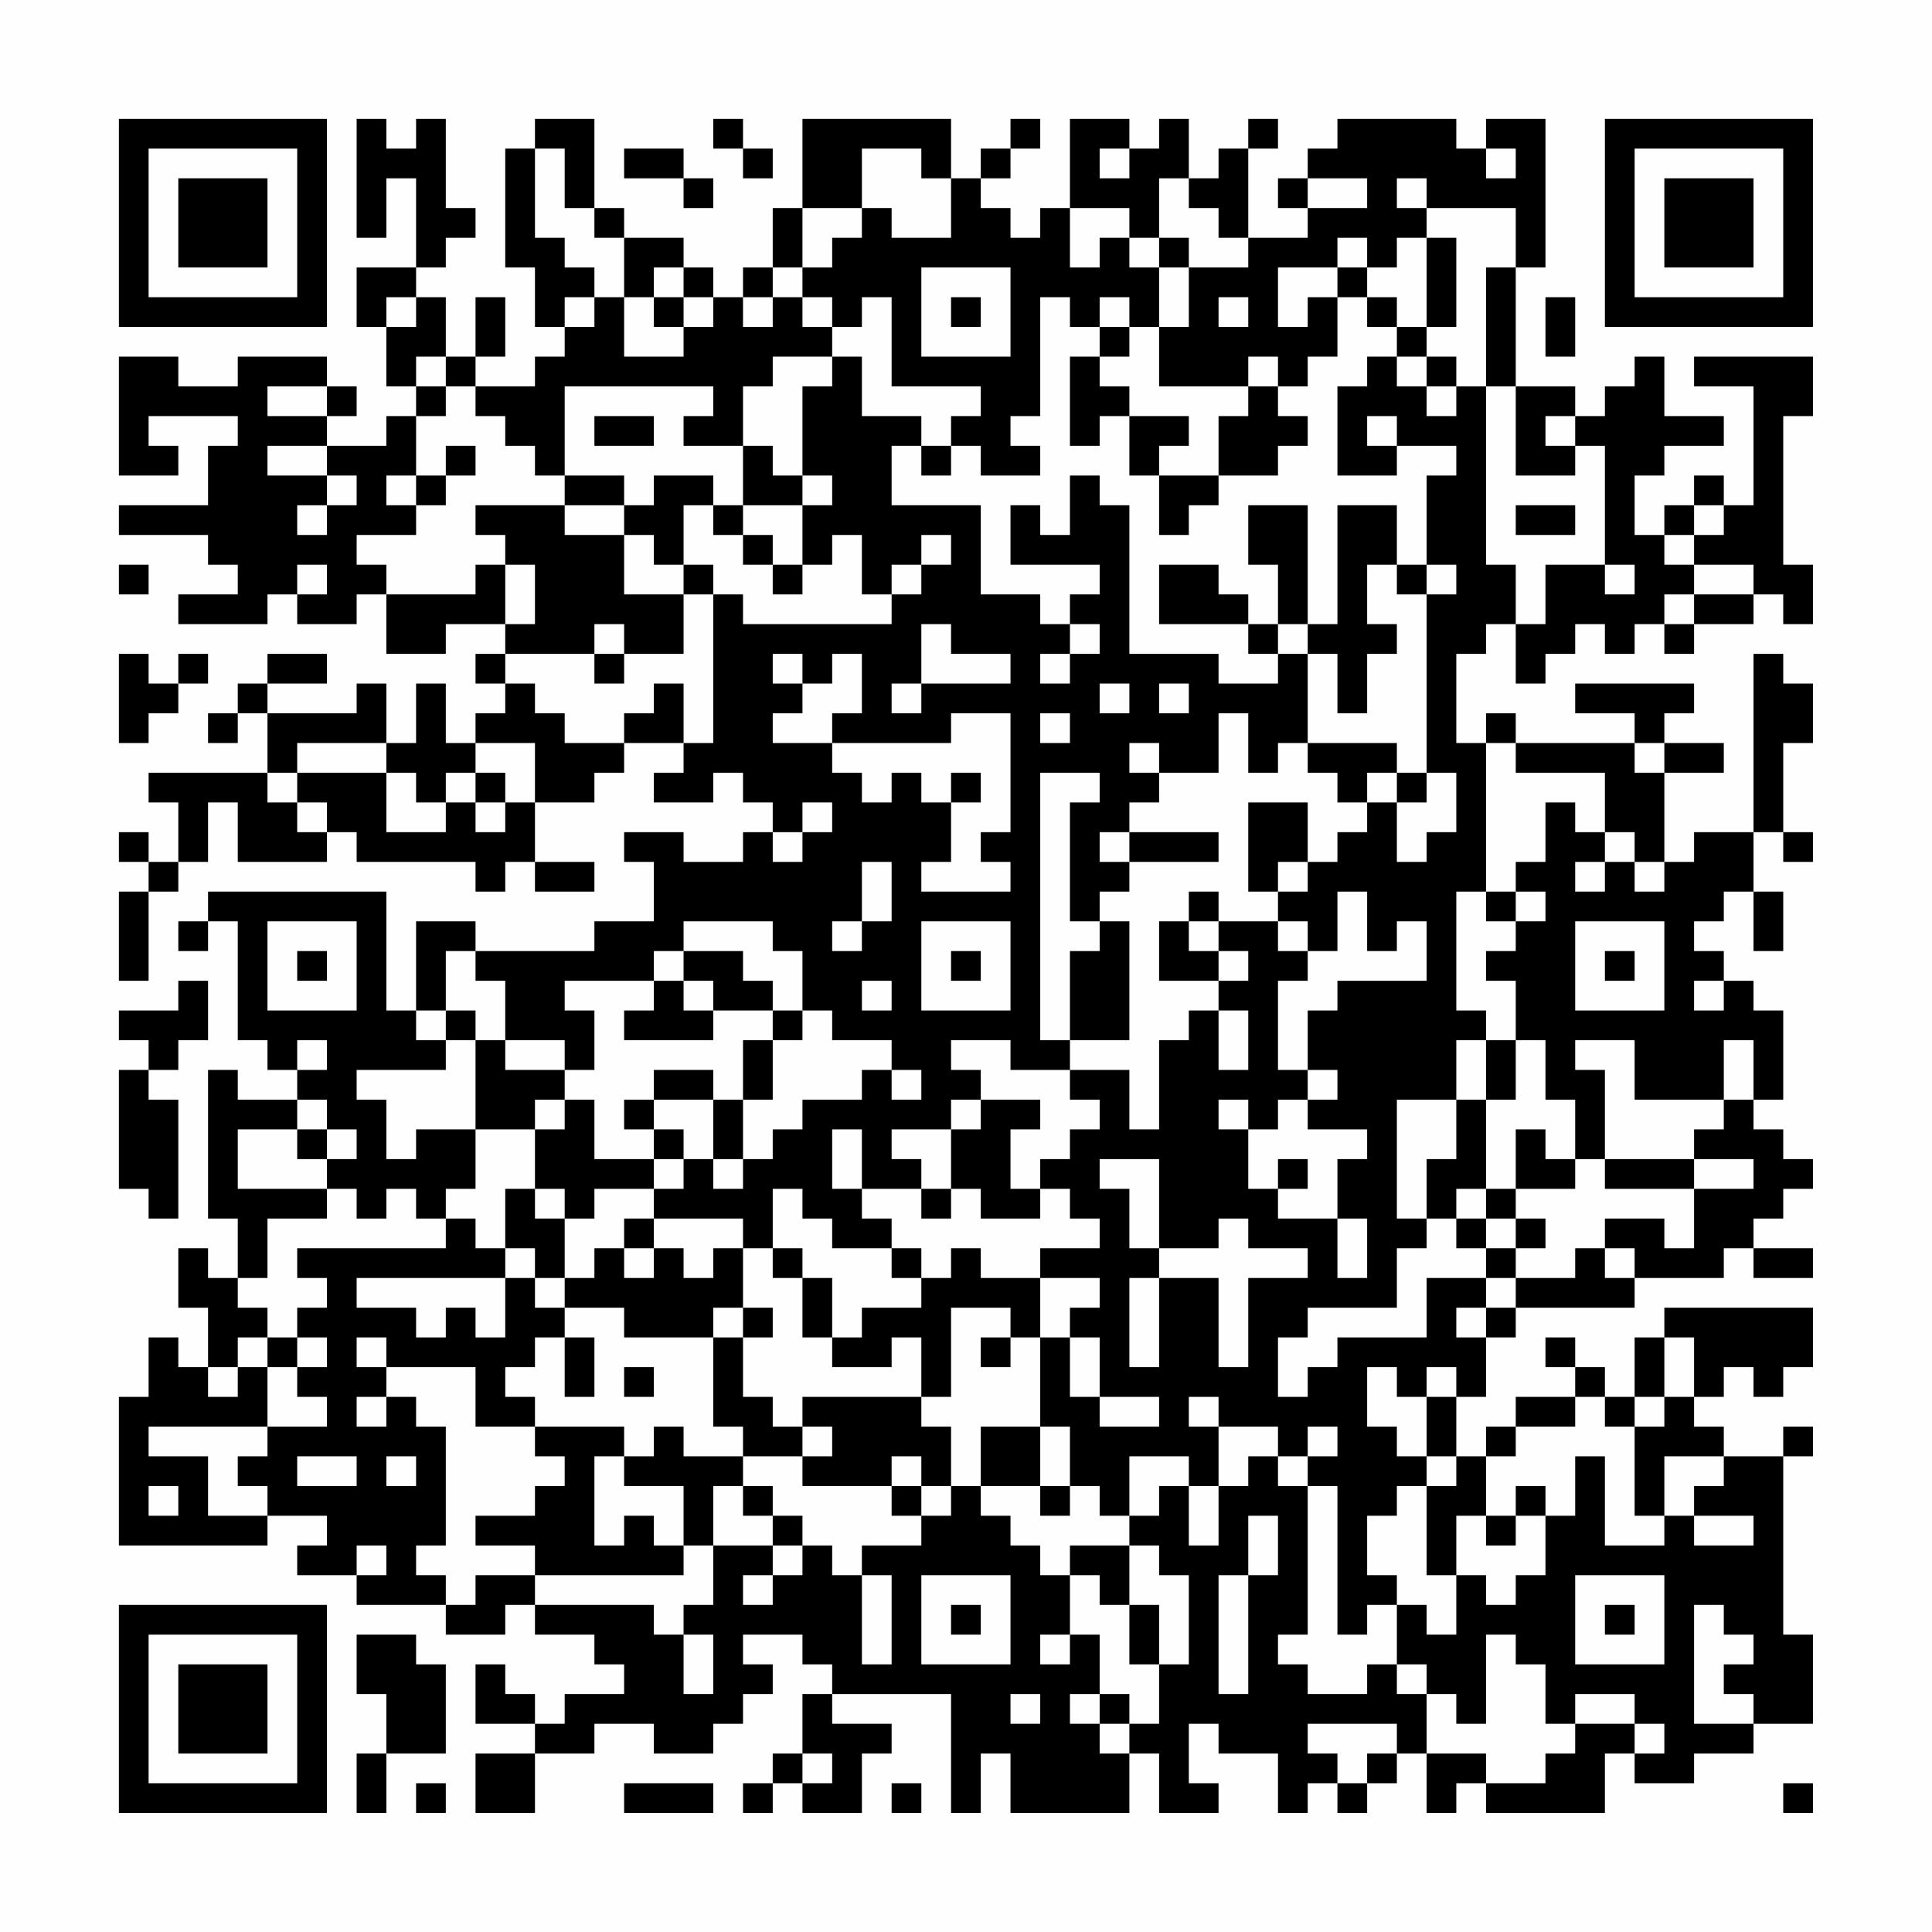 <?xml version="1.0" encoding="UTF-8"?>
<svg xmlns="http://www.w3.org/2000/svg" version="1.1" width="300" height="300" viewBox="0 0 300 300"><rect x="0" y="0" width="300" height="300" fill="#fefefe"/><g transform="scale(4.615)"><g transform="translate(4,4)"><path fill-rule="evenodd" d="M8 0L8 4L9 4L9 2L10 2L10 5L8 5L8 7L9 7L9 9L10 9L10 10L9 10L9 11L7 11L7 10L8 10L8 9L7 9L7 8L4 8L4 9L2 9L2 8L0 8L0 12L2 12L2 11L1 11L1 10L4 10L4 11L3 11L3 13L0 13L0 14L3 14L3 15L4 15L4 16L2 16L2 17L5 17L5 16L6 16L6 17L8 17L8 16L9 16L9 18L11 18L11 17L13 17L13 18L12 18L12 19L13 19L13 20L12 20L12 21L11 21L11 19L10 19L10 21L9 21L9 19L8 19L8 20L5 20L5 19L7 19L7 18L5 18L5 19L4 19L4 20L3 20L3 21L4 21L4 20L5 20L5 22L1 22L1 23L2 23L2 25L1 25L1 24L0 24L0 25L1 25L1 26L0 26L0 29L1 29L1 26L2 26L2 25L3 25L3 23L4 23L4 25L7 25L7 24L8 24L8 25L12 25L12 26L13 26L13 25L14 25L14 26L16 26L16 25L14 25L14 23L16 23L16 22L17 22L17 21L19 21L19 22L18 22L18 23L20 23L20 22L21 22L21 23L22 23L22 24L21 24L21 25L19 25L19 24L17 24L17 25L18 25L18 27L16 27L16 28L12 28L12 27L10 27L10 30L9 30L9 26L3 26L3 27L2 27L2 28L3 28L3 27L4 27L4 31L5 31L5 32L6 32L6 33L4 33L4 32L3 32L3 37L4 37L4 39L3 39L3 38L2 38L2 40L3 40L3 42L2 42L2 41L1 41L1 43L0 43L0 48L5 48L5 47L7 47L7 48L6 48L6 49L8 49L8 50L11 50L11 51L13 51L13 50L14 50L14 51L16 51L16 52L17 52L17 53L15 53L15 54L14 54L14 53L13 53L13 52L12 52L12 54L14 54L14 55L12 55L12 57L14 57L14 55L16 55L16 54L18 54L18 55L20 55L20 54L21 54L21 53L22 53L22 52L21 52L21 51L23 51L23 52L24 52L24 53L23 53L23 55L22 55L22 56L21 56L21 57L22 57L22 56L23 56L23 57L25 57L25 55L26 55L26 54L24 54L24 53L28 53L28 57L29 57L29 55L30 55L30 57L34 57L34 55L35 55L35 57L37 57L37 56L36 56L36 54L37 54L37 55L39 55L39 57L40 57L40 56L41 56L41 57L42 57L42 56L43 56L43 55L44 55L44 57L45 57L45 56L46 56L46 57L50 57L50 55L51 55L51 56L53 56L53 55L55 55L55 54L57 54L57 51L56 51L56 45L57 45L57 44L56 44L56 45L54 45L54 44L53 44L53 43L54 43L54 42L55 42L55 43L56 43L56 42L57 42L57 40L52 40L52 41L51 41L51 43L50 43L50 42L49 42L49 41L48 41L48 42L49 42L49 43L47 43L47 44L46 44L46 45L45 45L45 43L46 43L46 41L47 41L47 40L51 40L51 39L54 39L54 38L55 38L55 39L57 39L57 38L55 38L55 37L56 37L56 36L57 36L57 35L56 35L56 34L55 34L55 33L56 33L56 30L55 30L55 29L54 29L54 28L53 28L53 27L54 27L54 26L55 26L55 28L56 28L56 26L55 26L55 24L56 24L56 25L57 25L57 24L56 24L56 21L57 21L57 19L56 19L56 18L55 18L55 24L53 24L53 25L52 25L52 22L54 22L54 21L52 21L52 20L53 20L53 19L49 19L49 20L51 20L51 21L47 21L47 20L46 20L46 21L45 21L45 18L46 18L46 17L47 17L47 19L48 19L48 18L49 18L49 17L50 17L50 18L51 18L51 17L52 17L52 18L53 18L53 17L55 17L55 16L56 16L56 17L57 17L57 15L56 15L56 10L57 10L57 8L53 8L53 9L55 9L55 13L54 13L54 12L53 12L53 13L52 13L52 14L51 14L51 12L52 12L52 11L54 11L54 10L52 10L52 8L51 8L51 9L50 9L50 10L49 10L49 9L47 9L47 5L48 5L48 0L46 0L46 1L45 1L45 0L41 0L41 1L40 1L40 2L39 2L39 3L40 3L40 4L38 4L38 1L39 1L39 0L38 0L38 1L37 1L37 2L36 2L36 0L35 0L35 1L34 1L34 0L32 0L32 3L31 3L31 4L30 4L30 3L29 3L29 2L30 2L30 1L31 1L31 0L30 0L30 1L29 1L29 2L28 2L28 0L23 0L23 3L22 3L22 5L21 5L21 6L20 6L20 5L19 5L19 4L17 4L17 3L16 3L16 0L14 0L14 1L13 1L13 5L14 5L14 7L15 7L15 8L14 8L14 9L12 9L12 8L13 8L13 6L12 6L12 8L11 8L11 6L10 6L10 5L11 5L11 4L12 4L12 3L11 3L11 0L10 0L10 1L9 1L9 0ZM20 0L20 1L21 1L21 2L22 2L22 1L21 1L21 0ZM14 1L14 4L15 4L15 5L16 5L16 6L15 6L15 7L16 7L16 6L17 6L17 8L19 8L19 7L20 7L20 6L19 6L19 5L18 5L18 6L17 6L17 4L16 4L16 3L15 3L15 1ZM17 1L17 2L19 2L19 3L20 3L20 2L19 2L19 1ZM25 1L25 3L23 3L23 5L22 5L22 6L21 6L21 7L22 7L22 6L23 6L23 7L24 7L24 8L22 8L22 9L21 9L21 11L19 11L19 10L20 10L20 9L15 9L15 12L14 12L14 11L13 11L13 10L12 10L12 9L11 9L11 8L10 8L10 9L11 9L11 10L10 10L10 12L9 12L9 13L10 13L10 14L8 14L8 15L9 15L9 16L12 16L12 15L13 15L13 17L14 17L14 15L13 15L13 14L12 14L12 13L15 13L15 14L17 14L17 16L19 16L19 18L17 18L17 17L16 17L16 18L13 18L13 19L14 19L14 20L15 20L15 21L17 21L17 20L18 20L18 19L19 19L19 21L20 21L20 16L21 16L21 17L26 17L26 16L27 16L27 15L28 15L28 14L27 14L27 15L26 15L26 16L25 16L25 14L24 14L24 15L23 15L23 13L24 13L24 12L23 12L23 9L24 9L24 8L25 8L25 10L27 10L27 11L26 11L26 13L29 13L29 16L31 16L31 17L32 17L32 18L31 18L31 19L32 19L32 18L33 18L33 17L32 17L32 16L33 16L33 15L30 15L30 13L31 13L31 14L32 14L32 12L33 12L33 13L34 13L34 18L37 18L37 19L39 19L39 18L40 18L40 21L39 21L39 22L38 22L38 20L37 20L37 22L35 22L35 21L34 21L34 22L35 22L35 23L34 23L34 24L33 24L33 25L34 25L34 26L33 26L33 27L32 27L32 23L33 23L33 22L31 22L31 31L32 31L32 32L30 32L30 31L28 31L28 32L29 32L29 33L28 33L28 34L26 34L26 35L27 35L27 36L25 36L25 34L24 34L24 36L25 36L25 37L26 37L26 38L24 38L24 37L23 37L23 36L22 36L22 38L21 38L21 37L18 37L18 36L19 36L19 35L20 35L20 36L21 36L21 35L22 35L22 34L23 34L23 33L25 33L25 32L26 32L26 33L27 33L27 32L26 32L26 31L24 31L24 30L23 30L23 28L22 28L22 27L19 27L19 28L18 28L18 29L15 29L15 30L16 30L16 32L15 32L15 31L13 31L13 29L12 29L12 28L11 28L11 30L10 30L10 31L11 31L11 32L8 32L8 33L9 33L9 35L10 35L10 34L12 34L12 36L11 36L11 37L10 37L10 36L9 36L9 37L8 37L8 36L7 36L7 35L8 35L8 34L7 34L7 33L6 33L6 34L4 34L4 36L7 36L7 37L5 37L5 39L4 39L4 40L5 40L5 41L4 41L4 42L3 42L3 43L4 43L4 42L5 42L5 44L1 44L1 45L3 45L3 47L5 47L5 46L4 46L4 45L5 45L5 44L7 44L7 43L6 43L6 42L7 42L7 41L6 41L6 40L7 40L7 39L6 39L6 38L11 38L11 37L12 37L12 38L13 38L13 39L8 39L8 40L10 40L10 41L11 41L11 40L12 40L12 41L13 41L13 39L14 39L14 40L15 40L15 41L14 41L14 42L13 42L13 43L14 43L14 44L12 44L12 42L9 42L9 41L8 41L8 42L9 42L9 43L8 43L8 44L9 44L9 43L10 43L10 44L11 44L11 48L10 48L10 49L11 49L11 50L12 50L12 49L14 49L14 50L18 50L18 51L19 51L19 53L20 53L20 51L19 51L19 50L20 50L20 48L22 48L22 49L21 49L21 50L22 50L22 49L23 49L23 48L24 48L24 49L25 49L25 52L26 52L26 49L25 49L25 48L27 48L27 47L28 47L28 46L29 46L29 47L30 47L30 48L31 48L31 49L32 49L32 51L31 51L31 52L32 52L32 51L33 51L33 53L32 53L32 54L33 54L33 55L34 55L34 54L35 54L35 52L36 52L36 49L35 49L35 48L34 48L34 47L35 47L35 46L36 46L36 48L37 48L37 46L38 46L38 45L39 45L39 46L40 46L40 51L39 51L39 52L40 52L40 53L42 53L42 52L43 52L43 53L44 53L44 55L46 55L46 56L48 56L48 55L49 55L49 54L51 54L51 55L52 55L52 54L51 54L51 53L49 53L49 54L48 54L48 52L47 52L47 51L46 51L46 54L45 54L45 53L44 53L44 52L43 52L43 50L44 50L44 51L45 51L45 49L46 49L46 50L47 50L47 49L48 49L48 47L49 47L49 45L50 45L50 48L52 48L52 47L53 47L53 48L55 48L55 47L53 47L53 46L54 46L54 45L52 45L52 47L51 47L51 44L52 44L52 43L53 43L53 41L52 41L52 43L51 43L51 44L50 44L50 43L49 43L49 44L47 44L47 45L46 45L46 47L45 47L45 49L44 49L44 46L45 46L45 45L44 45L44 43L45 43L45 42L44 42L44 43L43 43L43 42L42 42L42 44L43 44L43 45L44 45L44 46L43 46L43 47L42 47L42 49L43 49L43 50L42 50L42 51L41 51L41 46L40 46L40 45L41 45L41 44L40 44L40 45L39 45L39 44L37 44L37 43L36 43L36 44L37 44L37 46L36 46L36 45L34 45L34 47L33 47L33 46L32 46L32 44L31 44L31 41L32 41L32 43L33 43L33 44L35 44L35 43L33 43L33 41L32 41L32 40L33 40L33 39L31 39L31 38L33 38L33 37L32 37L32 36L31 36L31 35L32 35L32 34L33 34L33 33L32 33L32 32L34 32L34 34L35 34L35 31L36 31L36 30L37 30L37 32L38 32L38 30L37 30L37 29L38 29L38 28L37 28L37 27L39 27L39 28L40 28L40 29L39 29L39 32L40 32L40 33L39 33L39 34L38 34L38 33L37 33L37 34L38 34L38 36L39 36L39 37L41 37L41 39L42 39L42 37L41 37L41 35L42 35L42 34L40 34L40 33L41 33L41 32L40 32L40 30L41 30L41 29L44 29L44 27L43 27L43 28L42 28L42 26L41 26L41 28L40 28L40 27L39 27L39 26L40 26L40 25L41 25L41 24L42 24L42 23L43 23L43 25L44 25L44 24L45 24L45 22L44 22L44 16L45 16L45 15L44 15L44 12L45 12L45 11L43 11L43 10L42 10L42 11L43 11L43 12L41 12L41 9L42 9L42 8L43 8L43 9L44 9L44 10L45 10L45 9L46 9L46 15L47 15L47 17L48 17L48 15L50 15L50 16L51 16L51 15L50 15L50 11L49 11L49 10L48 10L48 11L49 11L49 12L47 12L47 9L46 9L46 5L47 5L47 3L44 3L44 2L43 2L43 3L44 3L44 4L43 4L43 5L42 5L42 4L41 4L41 5L39 5L39 7L40 7L40 6L41 6L41 8L40 8L40 9L39 9L39 8L38 8L38 9L35 9L35 7L36 7L36 5L38 5L38 4L37 4L37 3L36 3L36 2L35 2L35 4L34 4L34 3L32 3L32 5L33 5L33 4L34 4L34 5L35 5L35 7L34 7L34 6L33 6L33 7L32 7L32 6L31 6L31 10L30 10L30 11L31 11L31 12L29 12L29 11L28 11L28 10L29 10L29 9L26 9L26 6L25 6L25 7L24 7L24 6L23 6L23 5L24 5L24 4L25 4L25 3L26 3L26 4L28 4L28 2L27 2L27 1ZM33 1L33 2L34 2L34 1ZM46 1L46 2L47 2L47 1ZM40 2L40 3L42 3L42 2ZM35 4L35 5L36 5L36 4ZM44 4L44 7L43 7L43 6L42 6L42 5L41 5L41 6L42 6L42 7L43 7L43 8L44 8L44 9L45 9L45 8L44 8L44 7L45 7L45 4ZM27 5L27 8L30 8L30 5ZM9 6L9 7L10 7L10 6ZM18 6L18 7L19 7L19 6ZM28 6L28 7L29 7L29 6ZM37 6L37 7L38 7L38 6ZM48 6L48 8L49 8L49 6ZM33 7L33 8L32 8L32 11L33 11L33 10L34 10L34 12L35 12L35 14L36 14L36 13L37 13L37 12L39 12L39 11L40 11L40 10L39 10L39 9L38 9L38 10L37 10L37 12L35 12L35 11L36 11L36 10L34 10L34 9L33 9L33 8L34 8L34 7ZM5 9L5 10L7 10L7 9ZM16 10L16 11L18 11L18 10ZM5 11L5 12L7 12L7 13L6 13L6 14L7 14L7 13L8 13L8 12L7 12L7 11ZM11 11L11 12L10 12L10 13L11 13L11 12L12 12L12 11ZM21 11L21 13L20 13L20 12L18 12L18 13L17 13L17 12L15 12L15 13L17 13L17 14L18 14L18 15L19 15L19 16L20 16L20 15L19 15L19 13L20 13L20 14L21 14L21 15L22 15L22 16L23 16L23 15L22 15L22 14L21 14L21 13L23 13L23 12L22 12L22 11ZM27 11L27 12L28 12L28 11ZM38 13L38 15L39 15L39 17L38 17L38 16L37 16L37 15L35 15L35 17L38 17L38 18L39 18L39 17L40 17L40 18L41 18L41 20L42 20L42 18L43 18L43 17L42 17L42 15L43 15L43 16L44 16L44 15L43 15L43 13L41 13L41 17L40 17L40 13ZM47 13L47 14L49 14L49 13ZM53 13L53 14L52 14L52 15L53 15L53 16L52 16L52 17L53 17L53 16L55 16L55 15L53 15L53 14L54 14L54 13ZM0 15L0 16L1 16L1 15ZM6 15L6 16L7 16L7 15ZM27 17L27 19L26 19L26 20L27 20L27 19L30 19L30 18L28 18L28 17ZM0 18L0 21L1 21L1 20L2 20L2 19L3 19L3 18L2 18L2 19L1 19L1 18ZM16 18L16 19L17 19L17 18ZM22 18L22 19L23 19L23 20L22 20L22 21L24 21L24 22L25 22L25 23L26 23L26 22L27 22L27 23L28 23L28 25L27 25L27 26L30 26L30 25L29 25L29 24L30 24L30 20L28 20L28 21L24 21L24 20L25 20L25 18L24 18L24 19L23 19L23 18ZM33 19L33 20L34 20L34 19ZM35 19L35 20L36 20L36 19ZM31 20L31 21L32 21L32 20ZM6 21L6 22L5 22L5 23L6 23L6 24L7 24L7 23L6 23L6 22L9 22L9 24L11 24L11 23L12 23L12 24L13 24L13 23L14 23L14 21L12 21L12 22L11 22L11 23L10 23L10 22L9 22L9 21ZM40 21L40 22L41 22L41 23L42 23L42 22L43 22L43 23L44 23L44 22L43 22L43 21ZM46 21L46 26L45 26L45 30L46 30L46 31L45 31L45 33L43 33L43 37L44 37L44 38L43 38L43 40L40 40L40 41L39 41L39 43L40 43L40 42L41 42L41 41L44 41L44 39L46 39L46 40L45 40L45 41L46 41L46 40L47 40L47 39L49 39L49 38L50 38L50 39L51 39L51 38L50 38L50 37L52 37L52 38L53 38L53 36L55 36L55 35L53 35L53 34L54 34L54 33L55 33L55 31L54 31L54 33L51 33L51 31L49 31L49 32L50 32L50 35L49 35L49 33L48 33L48 31L47 31L47 29L46 29L46 28L47 28L47 27L48 27L48 26L47 26L47 25L48 25L48 23L49 23L49 24L50 24L50 25L49 25L49 26L50 26L50 25L51 25L51 26L52 26L52 25L51 25L51 24L50 24L50 22L47 22L47 21ZM51 21L51 22L52 22L52 21ZM12 22L12 23L13 23L13 22ZM28 22L28 23L29 23L29 22ZM23 23L23 24L22 24L22 25L23 25L23 24L24 24L24 23ZM38 23L38 26L39 26L39 25L40 25L40 23ZM34 24L34 25L37 25L37 24ZM25 25L25 27L24 27L24 28L25 28L25 27L26 27L26 25ZM36 26L36 27L35 27L35 29L37 29L37 28L36 28L36 27L37 27L37 26ZM46 26L46 27L47 27L47 26ZM5 27L5 30L8 30L8 27ZM27 27L27 30L30 30L30 27ZM33 27L33 28L32 28L32 31L34 31L34 27ZM49 27L49 30L52 30L52 27ZM6 28L6 29L7 29L7 28ZM19 28L19 29L18 29L18 30L17 30L17 31L20 31L20 30L22 30L22 31L21 31L21 33L20 33L20 32L18 32L18 33L17 33L17 34L18 34L18 35L16 35L16 33L15 33L15 32L13 32L13 31L12 31L12 30L11 30L11 31L12 31L12 34L14 34L14 36L13 36L13 38L14 38L14 39L15 39L15 40L17 40L17 41L20 41L20 44L21 44L21 45L19 45L19 44L18 44L18 45L17 45L17 44L14 44L14 45L15 45L15 46L14 46L14 47L12 47L12 48L14 48L14 49L19 49L19 48L20 48L20 46L21 46L21 47L22 47L22 48L23 48L23 47L22 47L22 46L21 46L21 45L23 45L23 46L26 46L26 47L27 47L27 46L28 46L28 44L27 44L27 43L28 43L28 40L30 40L30 41L29 41L29 42L30 42L30 41L31 41L31 39L29 39L29 38L28 38L28 39L27 39L27 38L26 38L26 39L27 39L27 40L25 40L25 41L24 41L24 39L23 39L23 38L22 38L22 39L23 39L23 41L24 41L24 42L26 42L26 41L27 41L27 43L23 43L23 44L22 44L22 43L21 43L21 41L22 41L22 40L21 40L21 38L20 38L20 39L19 39L19 38L18 38L18 37L17 37L17 38L16 38L16 39L15 39L15 37L16 37L16 36L18 36L18 35L19 35L19 34L18 34L18 33L20 33L20 35L21 35L21 33L22 33L22 31L23 31L23 30L22 30L22 29L21 29L21 28ZM28 28L28 29L29 29L29 28ZM50 28L50 29L51 29L51 28ZM2 29L2 30L0 30L0 31L1 31L1 32L0 32L0 36L1 36L1 37L2 37L2 33L1 33L1 32L2 32L2 31L3 31L3 29ZM19 29L19 30L20 30L20 29ZM25 29L25 30L26 30L26 29ZM53 29L53 30L54 30L54 29ZM6 31L6 32L7 32L7 31ZM46 31L46 33L45 33L45 35L44 35L44 37L45 37L45 38L46 38L46 39L47 39L47 38L48 38L48 37L47 37L47 36L49 36L49 35L48 35L48 34L47 34L47 36L46 36L46 33L47 33L47 31ZM14 33L14 34L15 34L15 33ZM29 33L29 34L28 34L28 36L27 36L27 37L28 37L28 36L29 36L29 37L31 37L31 36L30 36L30 34L31 34L31 33ZM6 34L6 35L7 35L7 34ZM33 35L33 36L34 36L34 38L35 38L35 39L34 39L34 42L35 42L35 39L37 39L37 42L38 42L38 39L40 39L40 38L38 38L38 37L37 37L37 38L35 38L35 35ZM39 35L39 36L40 36L40 35ZM50 35L50 36L53 36L53 35ZM14 36L14 37L15 37L15 36ZM45 36L45 37L46 37L46 38L47 38L47 37L46 37L46 36ZM17 38L17 39L18 39L18 38ZM20 40L20 41L21 41L21 40ZM5 41L5 42L6 42L6 41ZM15 41L15 43L16 43L16 41ZM17 42L17 43L18 43L18 42ZM23 44L23 45L24 45L24 44ZM29 44L29 46L31 46L31 47L32 47L32 46L31 46L31 44ZM6 45L6 46L8 46L8 45ZM9 45L9 46L10 46L10 45ZM16 45L16 48L17 48L17 47L18 47L18 48L19 48L19 46L17 46L17 45ZM26 45L26 46L27 46L27 45ZM1 46L1 47L2 47L2 46ZM47 46L47 47L46 47L46 48L47 48L47 47L48 47L48 46ZM38 47L38 49L37 49L37 53L38 53L38 49L39 49L39 47ZM8 48L8 49L9 49L9 48ZM32 48L32 49L33 49L33 50L34 50L34 52L35 52L35 50L34 50L34 48ZM27 49L27 52L30 52L30 49ZM49 49L49 52L52 52L52 49ZM28 50L28 51L29 51L29 50ZM50 50L50 51L51 51L51 50ZM53 50L53 54L55 54L55 53L54 53L54 52L55 52L55 51L54 51L54 50ZM8 51L8 53L9 53L9 55L8 55L8 57L9 57L9 55L11 55L11 52L10 52L10 51ZM30 53L30 54L31 54L31 53ZM33 53L33 54L34 54L34 53ZM40 54L40 55L41 55L41 56L42 56L42 55L43 55L43 54ZM23 55L23 56L24 56L24 55ZM10 56L10 57L11 57L11 56ZM17 56L17 57L20 57L20 56ZM26 56L26 57L27 57L27 56ZM56 56L56 57L57 57L57 56ZM0 0L0 7L7 7L7 0ZM1 1L1 6L6 6L6 1ZM2 2L2 5L5 5L5 2ZM50 0L50 7L57 7L57 0ZM51 1L51 6L56 6L56 1ZM52 2L52 5L55 5L55 2ZM0 50L0 57L7 57L7 50ZM1 51L1 56L6 56L6 51ZM2 52L2 55L5 55L5 52Z" fill="#000000"/></g></g></svg>
